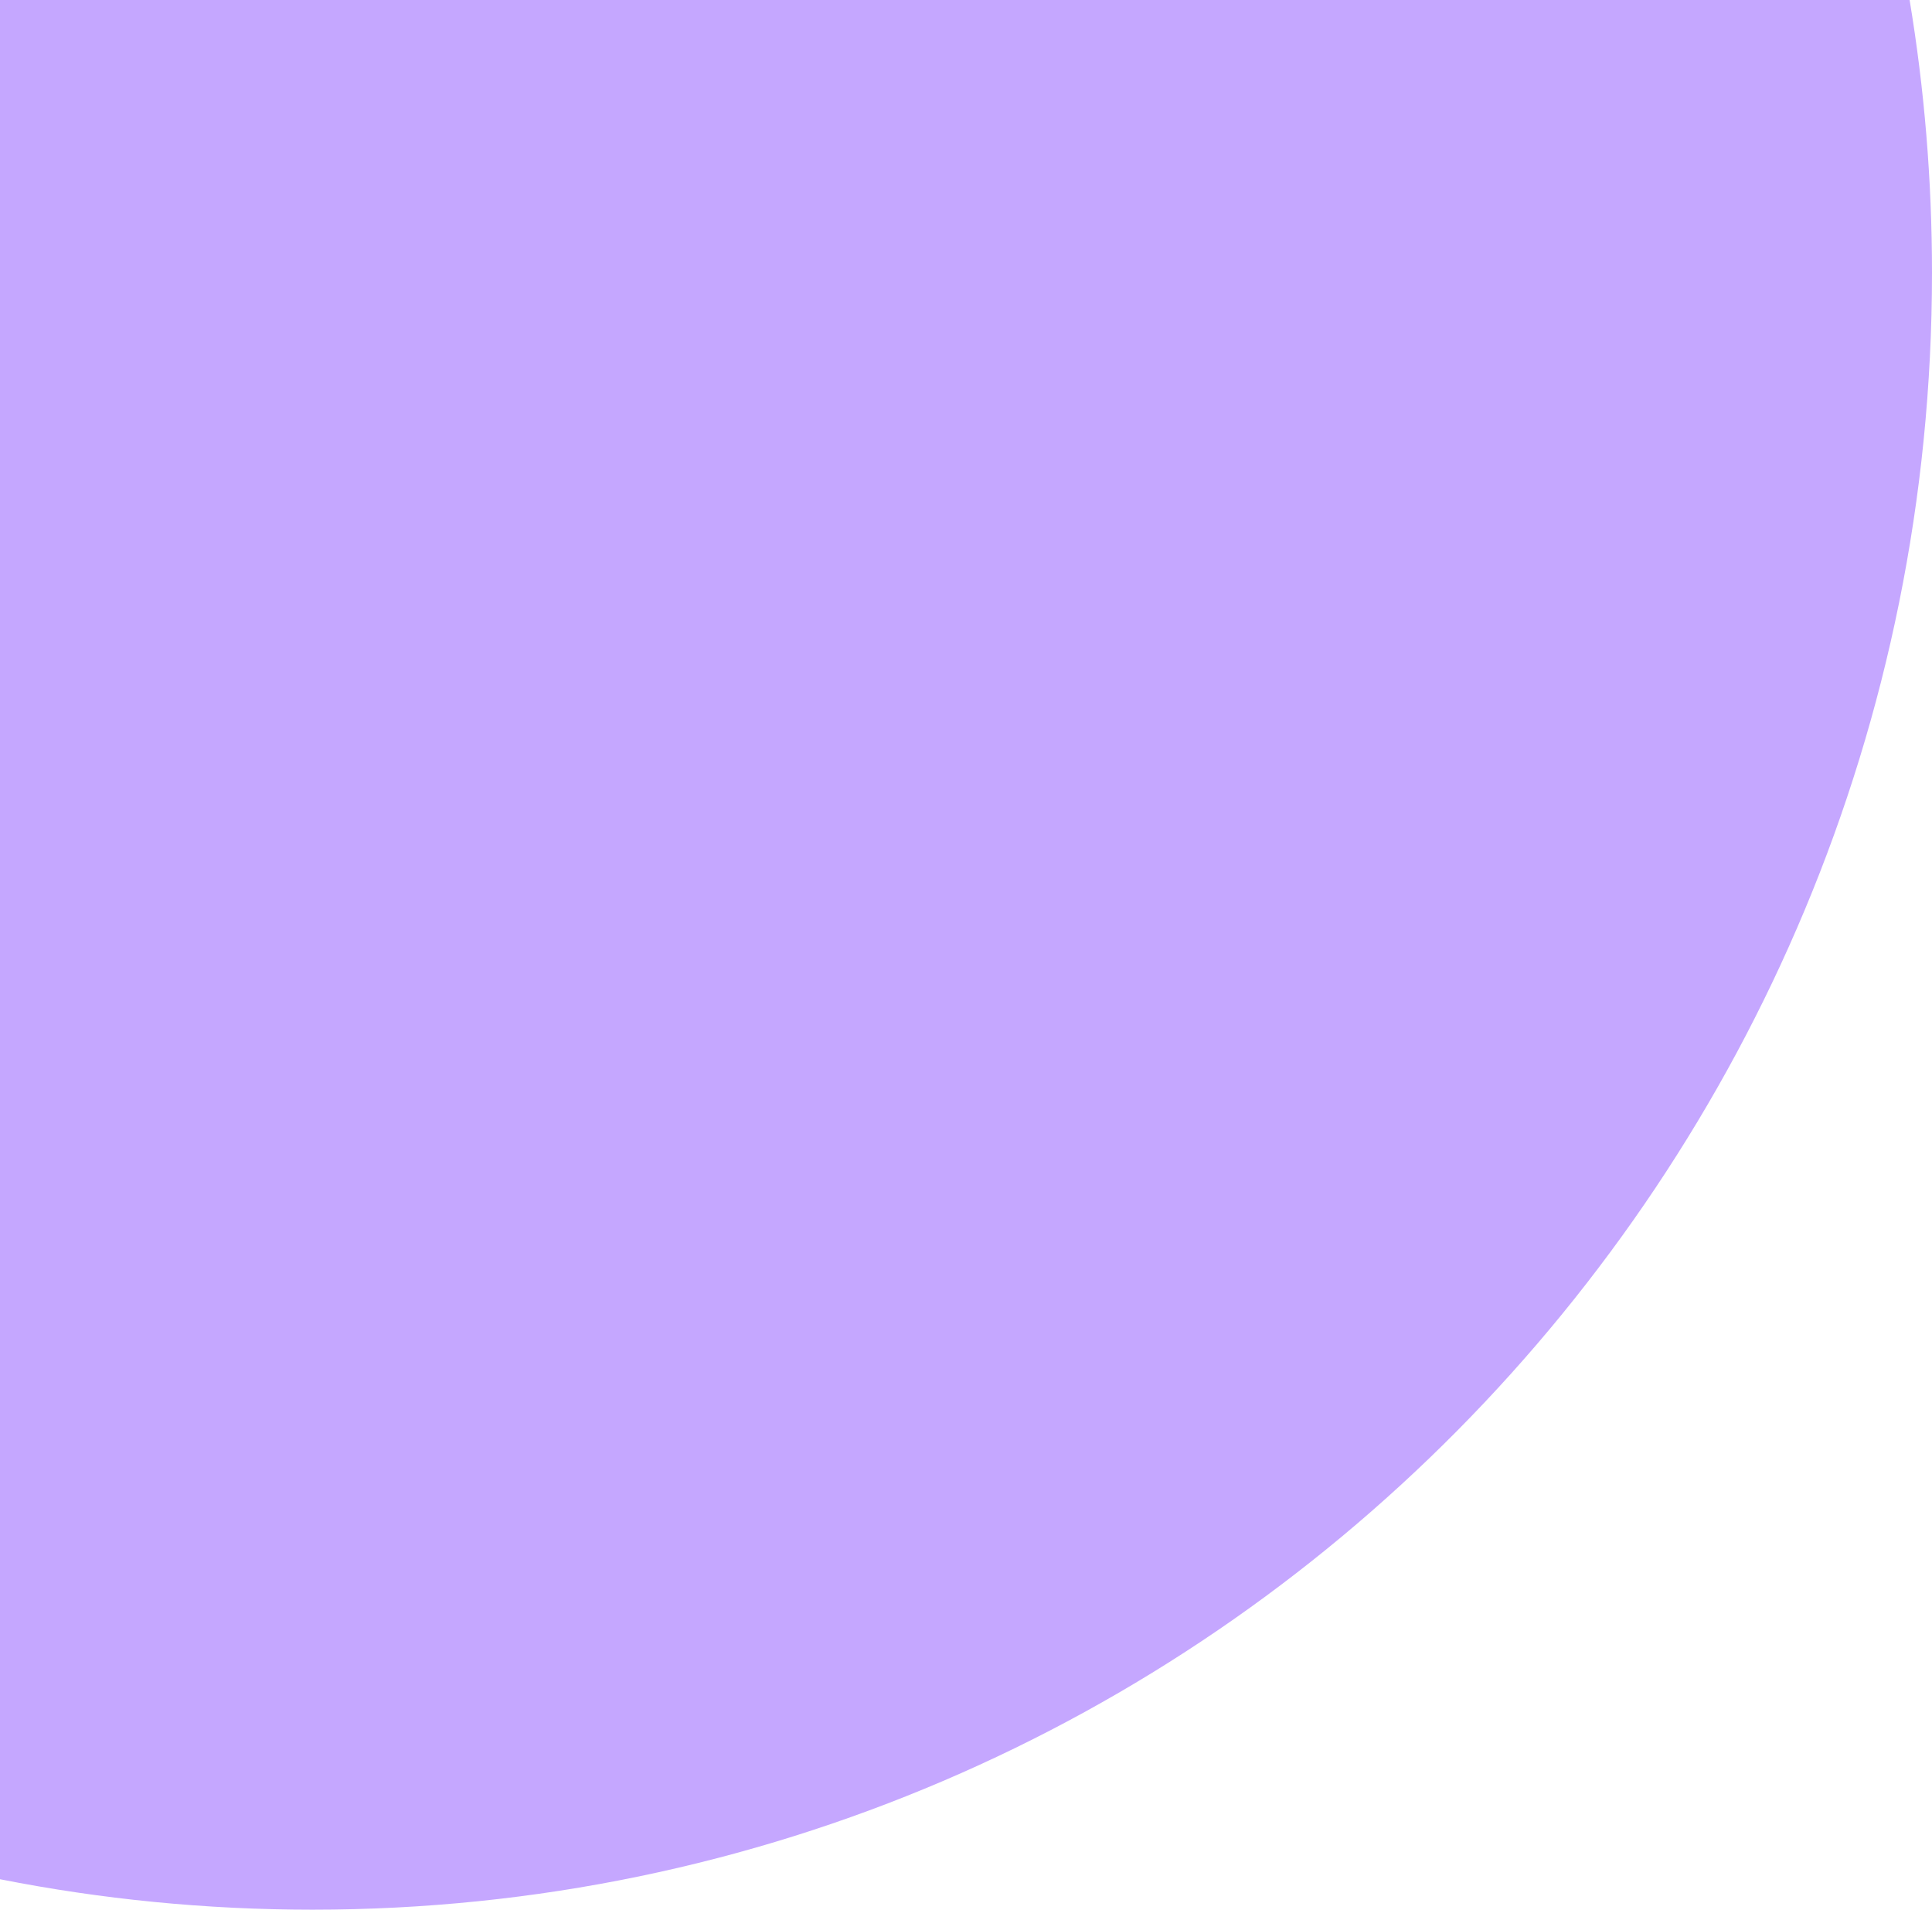 <svg width="170" height="168" viewBox="0 0 170 168" fill="none" xmlns="http://www.w3.org/2000/svg">
<path fill-rule="evenodd" clip-rule="evenodd" d="M0 165.321C8.898 167.079 18.093 168 27.5 168C106.201 168 170 103.529 170 24C170 15.823 169.326 7.805 168.03 0H0V165.321Z" fill="#C5A7FF"/>
</svg>
